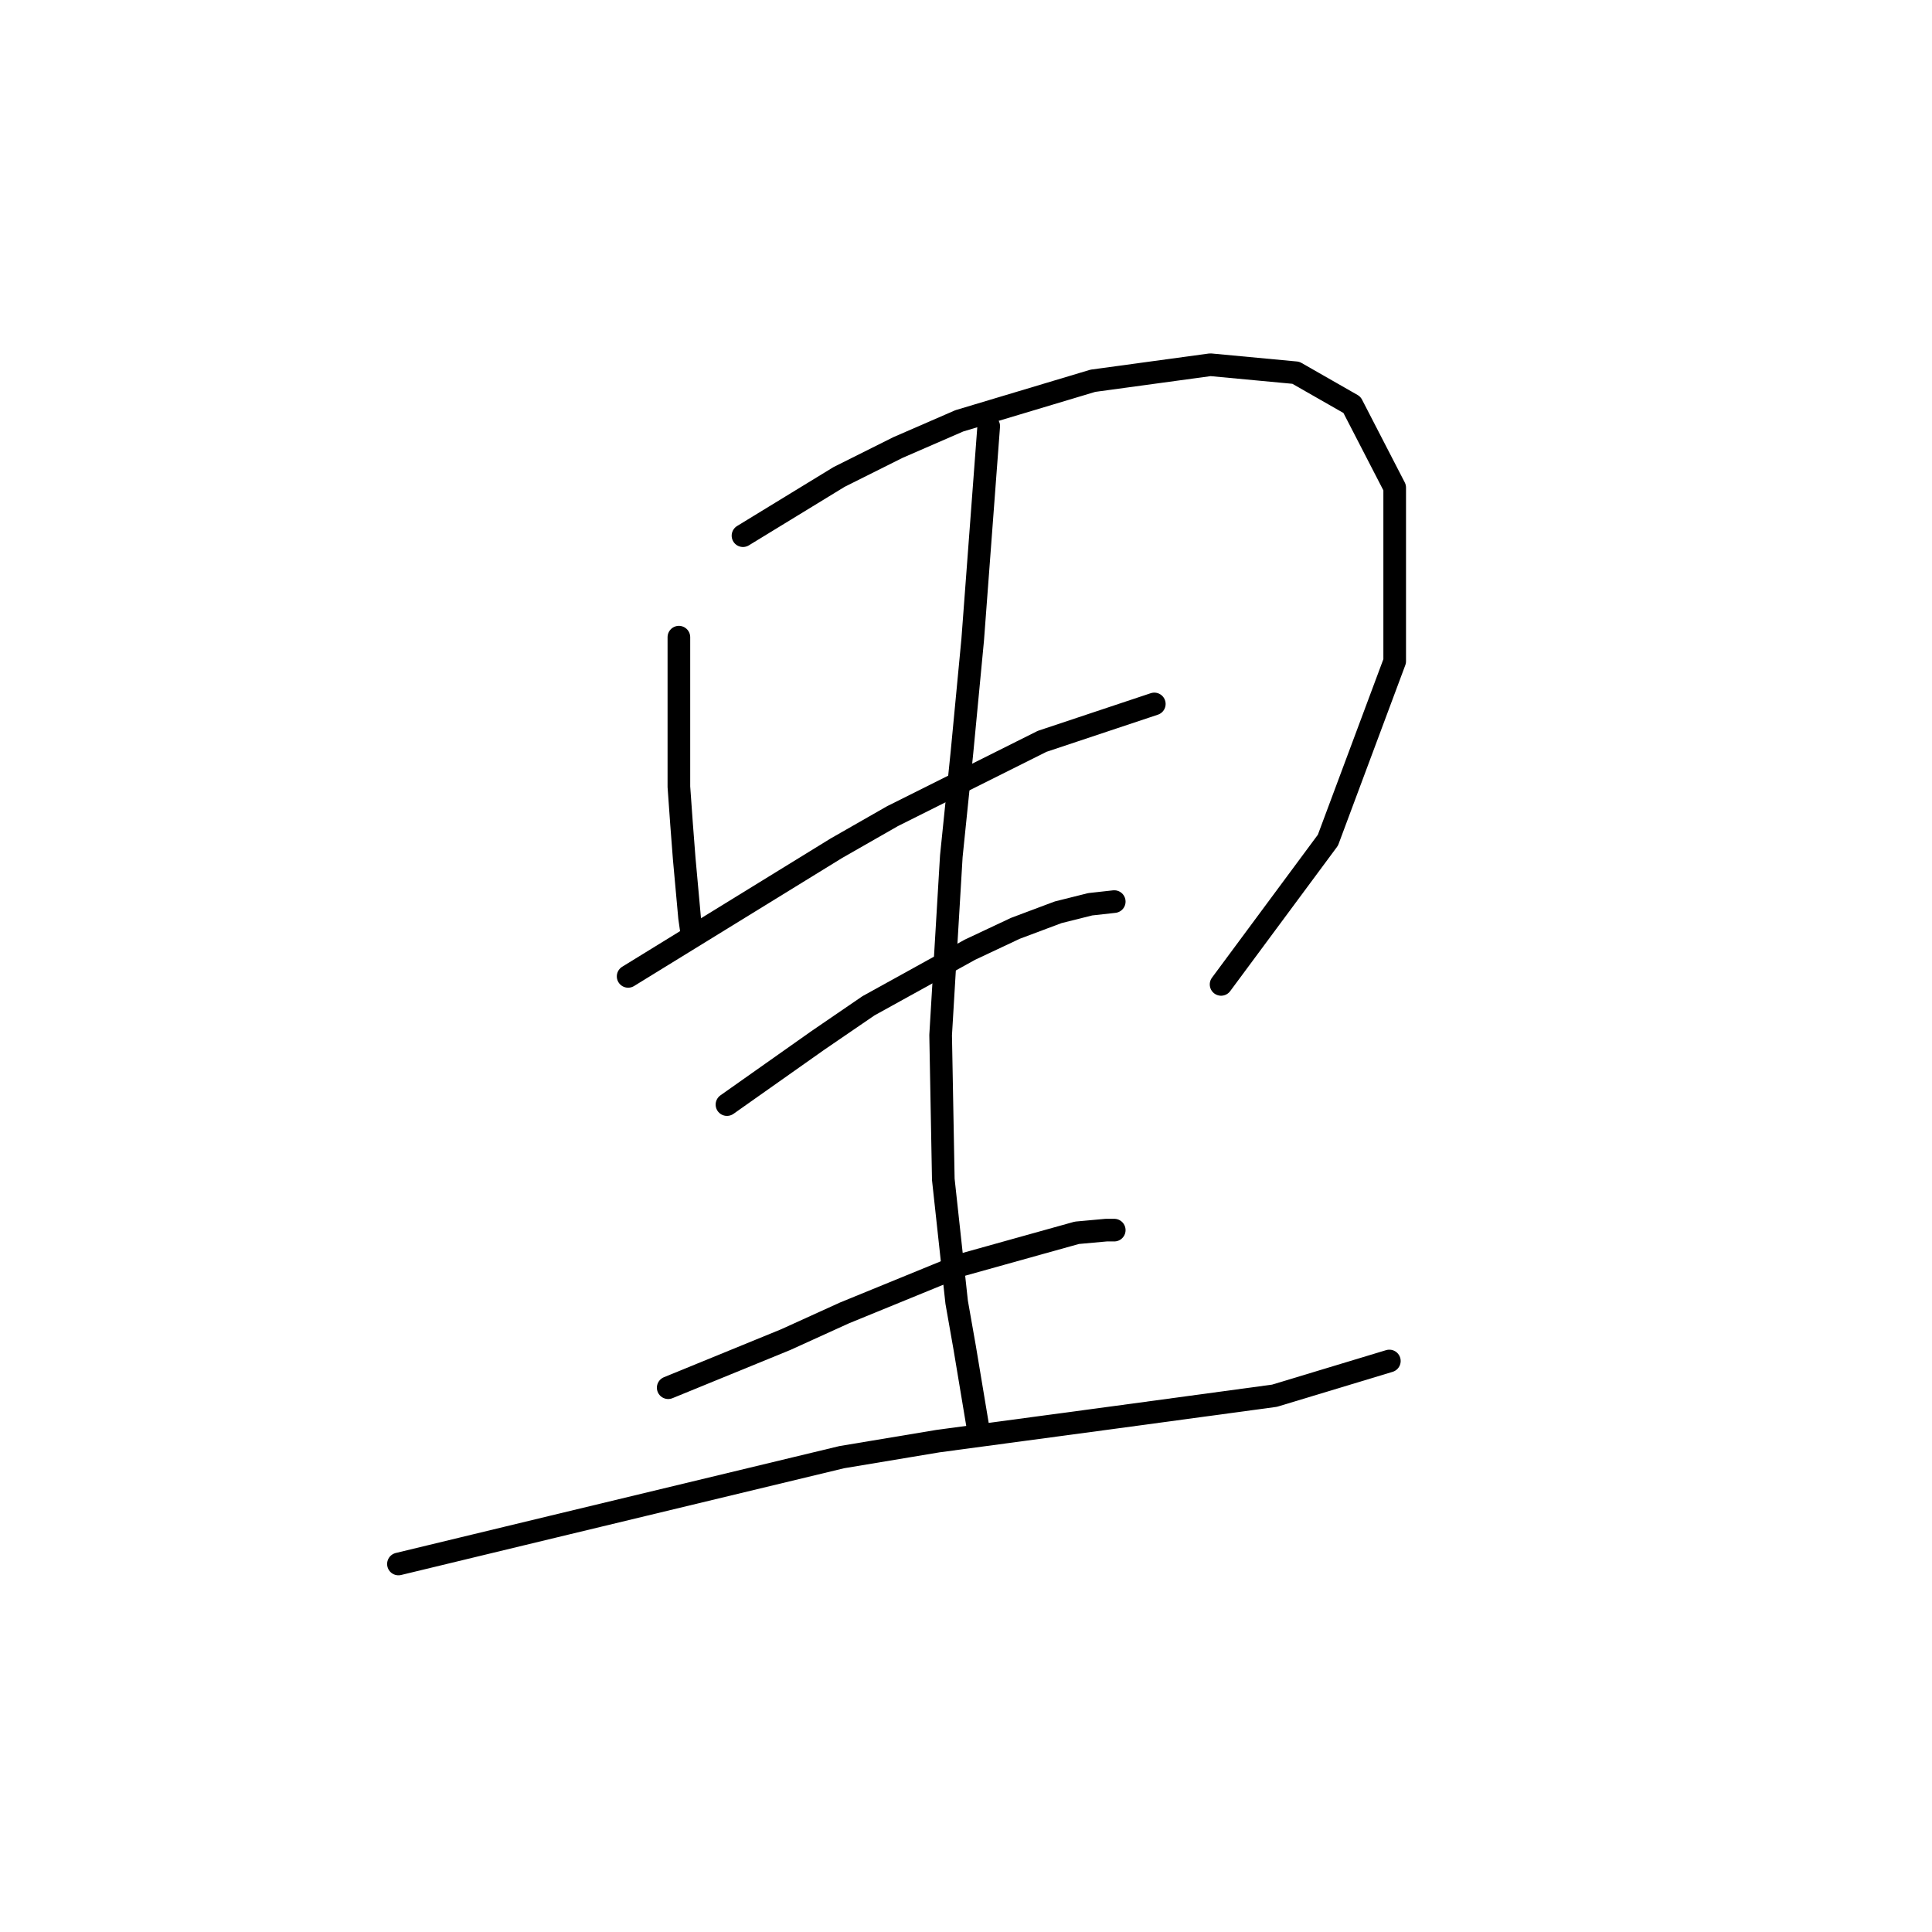 <?xml version="1.0" standalone="no"?>
    <svg width="256" height="256" xmlns="http://www.w3.org/2000/svg" version="1.1">
    <polyline stroke="black" stroke-width="3" stroke-linecap="round" fill="transparent" stroke-linejoin="round" points="89.956 84.429 89.956 94.339 89.956 104.248 90.31 109.203 90.664 113.804 91.371 121.59 91.725 124.067 91.725 124.067 " />
        <polyline stroke="black" stroke-width="3" stroke-linecap="round" fill="transparent" stroke-linejoin="round" points="98.45 70.98 104.82 67.087 111.191 63.194 118.977 59.301 127.117 55.762 144.812 50.454 160.384 48.33 171.709 49.392 179.142 53.639 184.804 64.61 184.804 87.614 175.956 111.326 161.8 130.438 161.8 130.438 " />
        <polyline stroke="black" stroke-width="3" stroke-linecap="round" fill="transparent" stroke-linejoin="round" points="83.231 129.376 97.034 120.882 110.837 112.388 118.269 108.141 138.088 98.232 147.643 95.046 152.952 93.277 152.952 93.277 " />
        <polyline stroke="black" stroke-width="3" stroke-linecap="round" fill="transparent" stroke-linejoin="round" points="96.326 146.364 102.343 142.117 108.359 137.87 115.084 133.269 128.532 125.837 134.549 123.006 140.211 120.882 144.458 119.82 147.643 119.466 147.643 119.466 " />
        <polyline stroke="black" stroke-width="3" stroke-linecap="round" fill="transparent" stroke-linejoin="round" points="88.54 183.878 96.326 180.693 104.112 177.508 111.898 173.969 127.47 167.598 142.689 163.352 146.582 162.998 147.643 162.998 147.643 162.998 " />
        <polyline stroke="black" stroke-width="3" stroke-linecap="round" fill="transparent" stroke-linejoin="round" points="52.795 207.237 63.059 204.759 73.322 202.282 111.544 193.08 124.285 190.957 147.997 187.771 168.878 184.94 184.096 180.339 184.096 180.339 " />
        <polyline stroke="black" stroke-width="3" stroke-linecap="round" fill="transparent" stroke-linejoin="round" points="131.01 56.47 129.948 70.627 128.886 84.783 127.47 99.647 126.055 113.45 124.639 137.162 124.993 156.273 126.763 172.553 127.824 178.57 129.594 189.187 129.594 189.187 " />
        </svg>